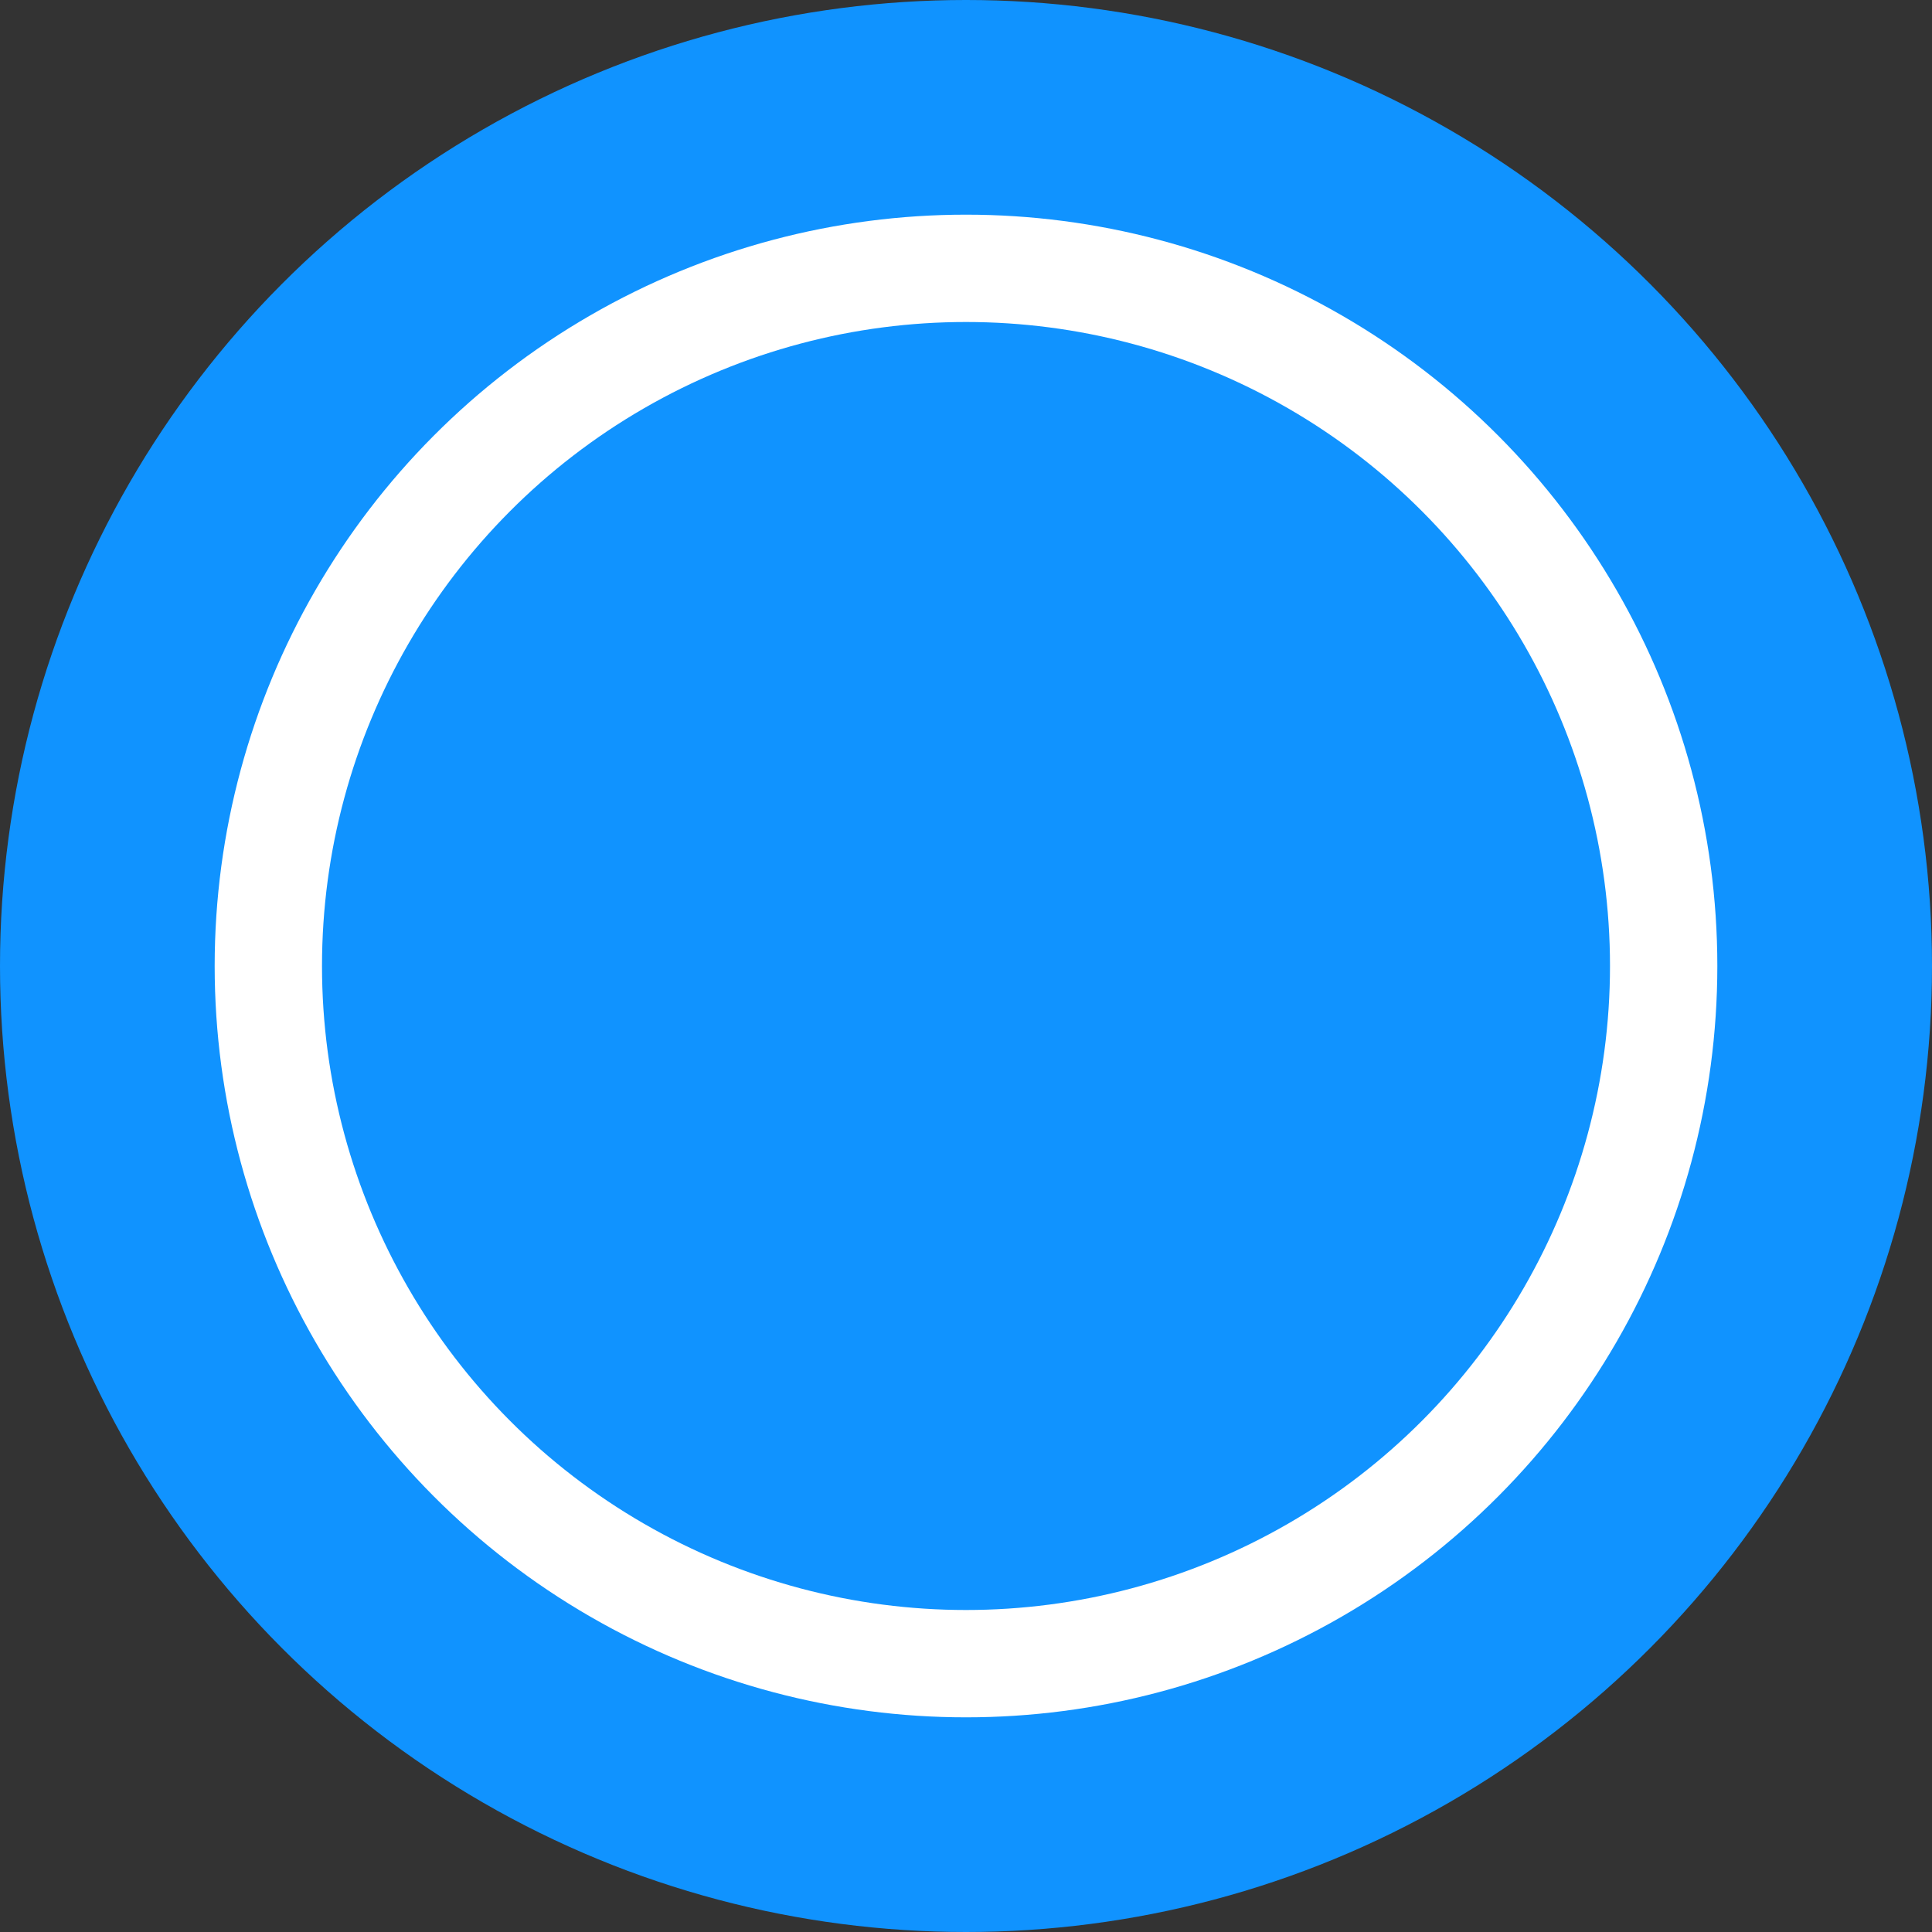 <svg width="18" height="18" viewBox="0 0 18 18" fill="none" xmlns="http://www.w3.org/2000/svg">
<rect x="0" y="0" width="18" height="18" fill="#333333" stroke="none"/>
<circle cx="9" cy="9" r="9" fill="#1093FF"/>
<circle cx="9" cy="9" r="7" fill="white"/>
<circle cx="9" cy="9" r="6" fill="#1093FF"/>
</svg>

